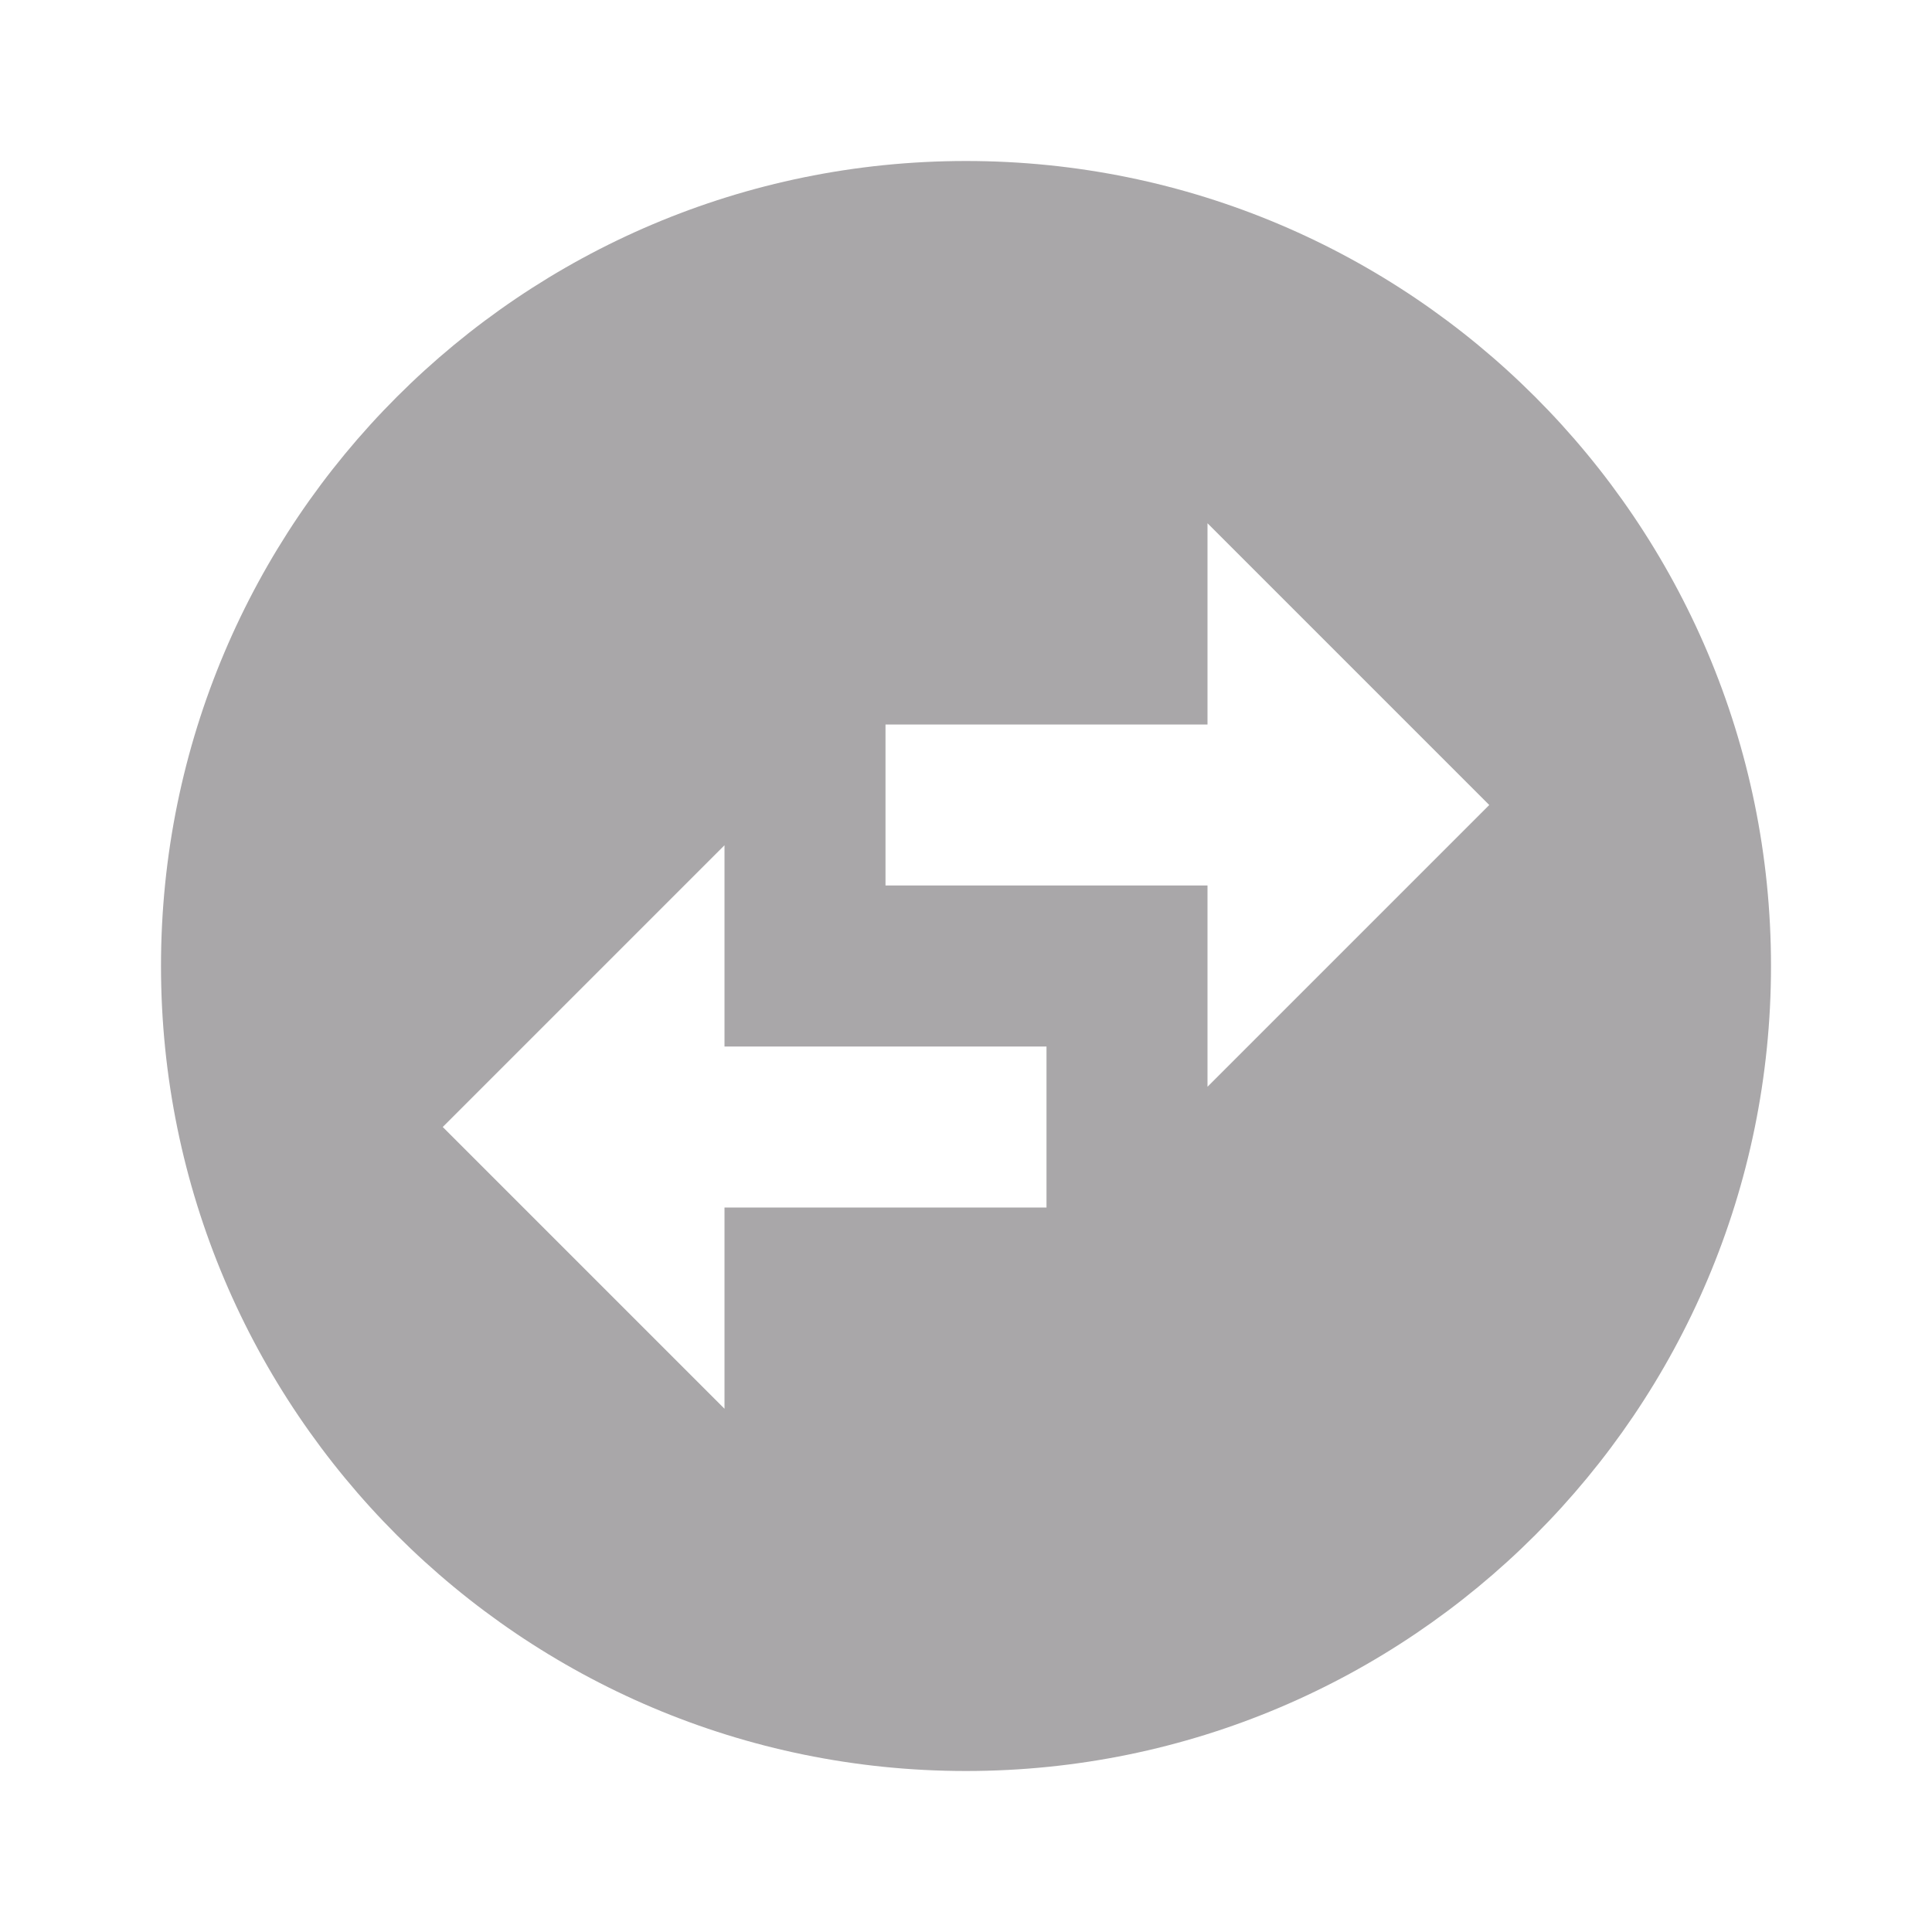 <svg width="30" height="30" viewBox="0 0 30 30" fill="none" xmlns="http://www.w3.org/2000/svg">
<g id="Swap horizontal circle" clip-path="url(#clip0_57_444)">
<path id="Vector" d="M27.5 15C27.5 8.1 21.9 2.5 15 2.5C8.1 2.5 2.5 8.1 2.5 15C2.5 21.9 8.1 27.5 15 27.5C21.9 27.5 27.5 21.9 27.5 15ZM18.75 8.125L23.125 12.5L18.75 16.875V13.75H13.75V11.25H18.75V8.125ZM11.25 21.875L6.875 17.5L11.25 13.125V16.25H16.25V18.75H11.25V21.875Z" fill="#A9A7A9"/>
</g>
<defs>
<clipPath id="clip0_57_444">
<rect width="30" height="30" fill="white"/>
</clipPath>
</defs>
</svg>
